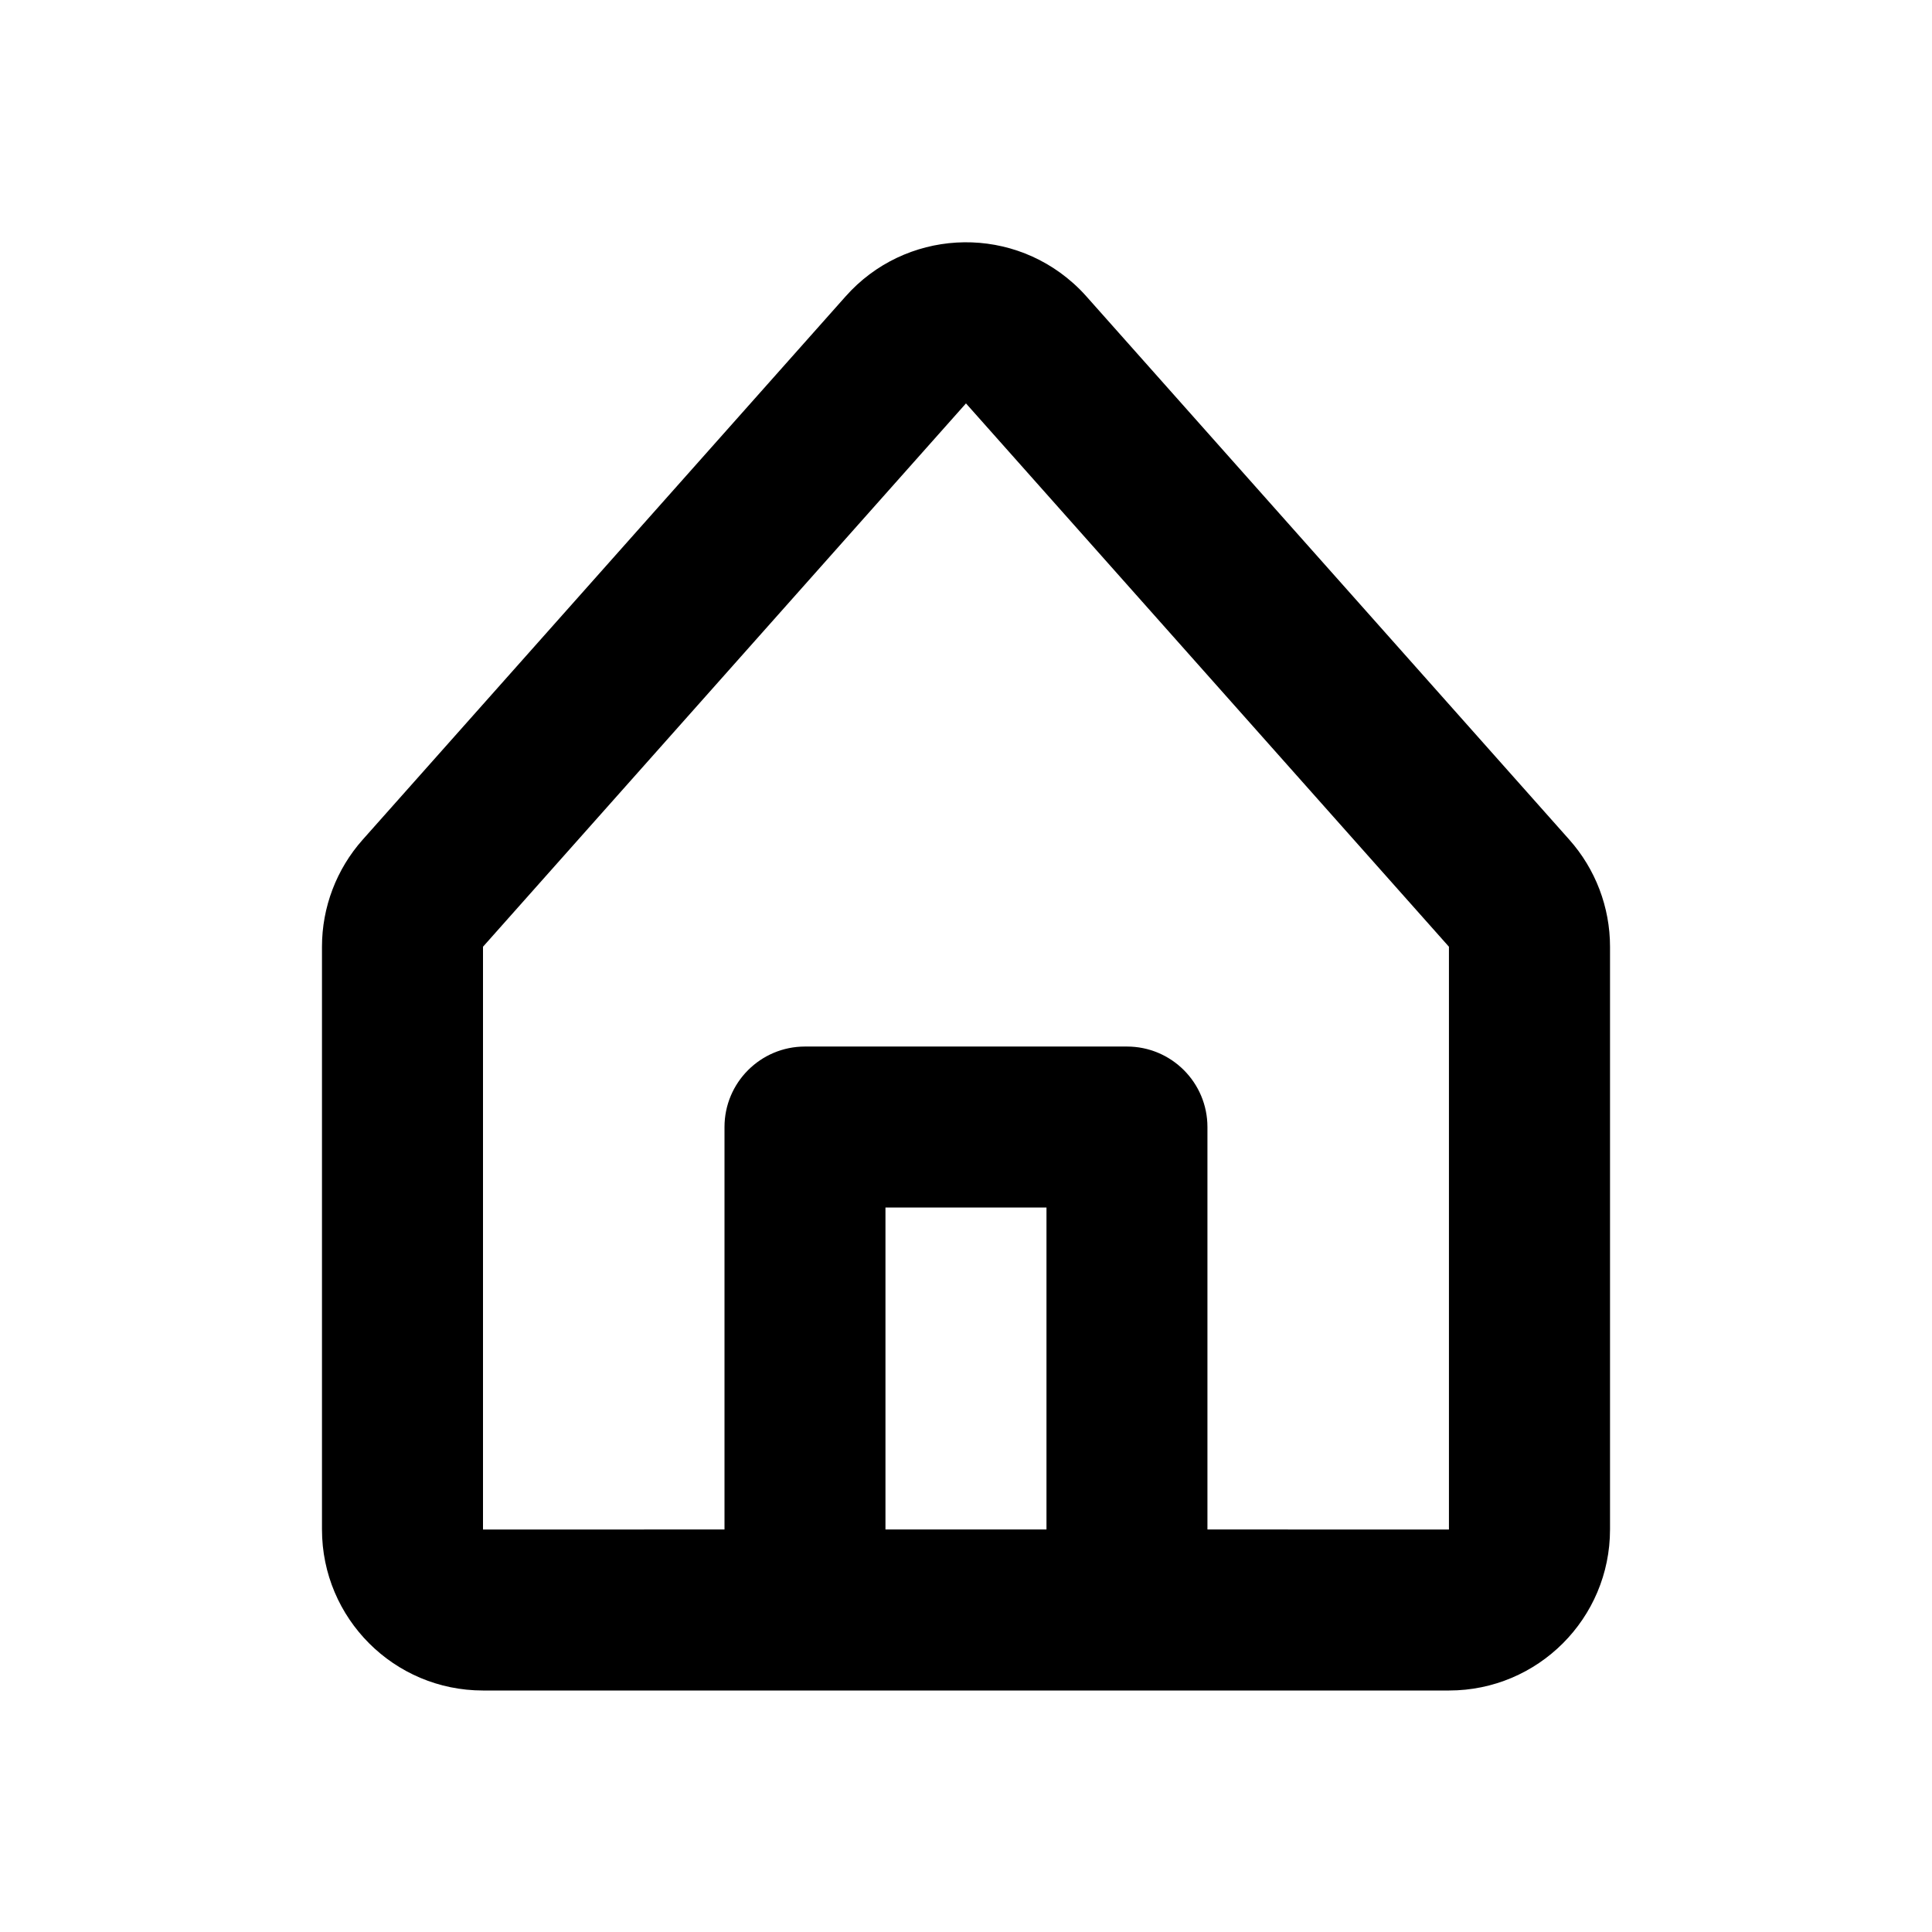 <!-- Generated by IcoMoon.io -->
<svg version="1.1" xmlns="http://www.w3.org/2000/svg" width="32" height="32" viewBox="0 0 32 32">
<title>home</title>
<path d="M8 28c-1.473 0-2.667-1.194-2.667-2.667v-9.653c0-0.653 0.24-1.284 0.674-1.772l8-9c0.978-1.101 2.664-1.2 3.765-0.221 0.078 0.069 0.152 0.143 0.221 0.221l8 9c0.434 0.488 0.674 1.119 0.674 1.772v9.653c0 1.473-1.194 2.667-2.667 2.667h-16zM16 6.681l-8 9v9.653l4-0.001v-6.666c0-0.736 0.597-1.333 1.333-1.333h5.333c0.736 0 1.333 0.597 1.333 1.333v6.666l4 0.001v-9.653l-8-9zM17.333 20h-2.667v5.333h2.667v-5.333z"></path>
</svg>
